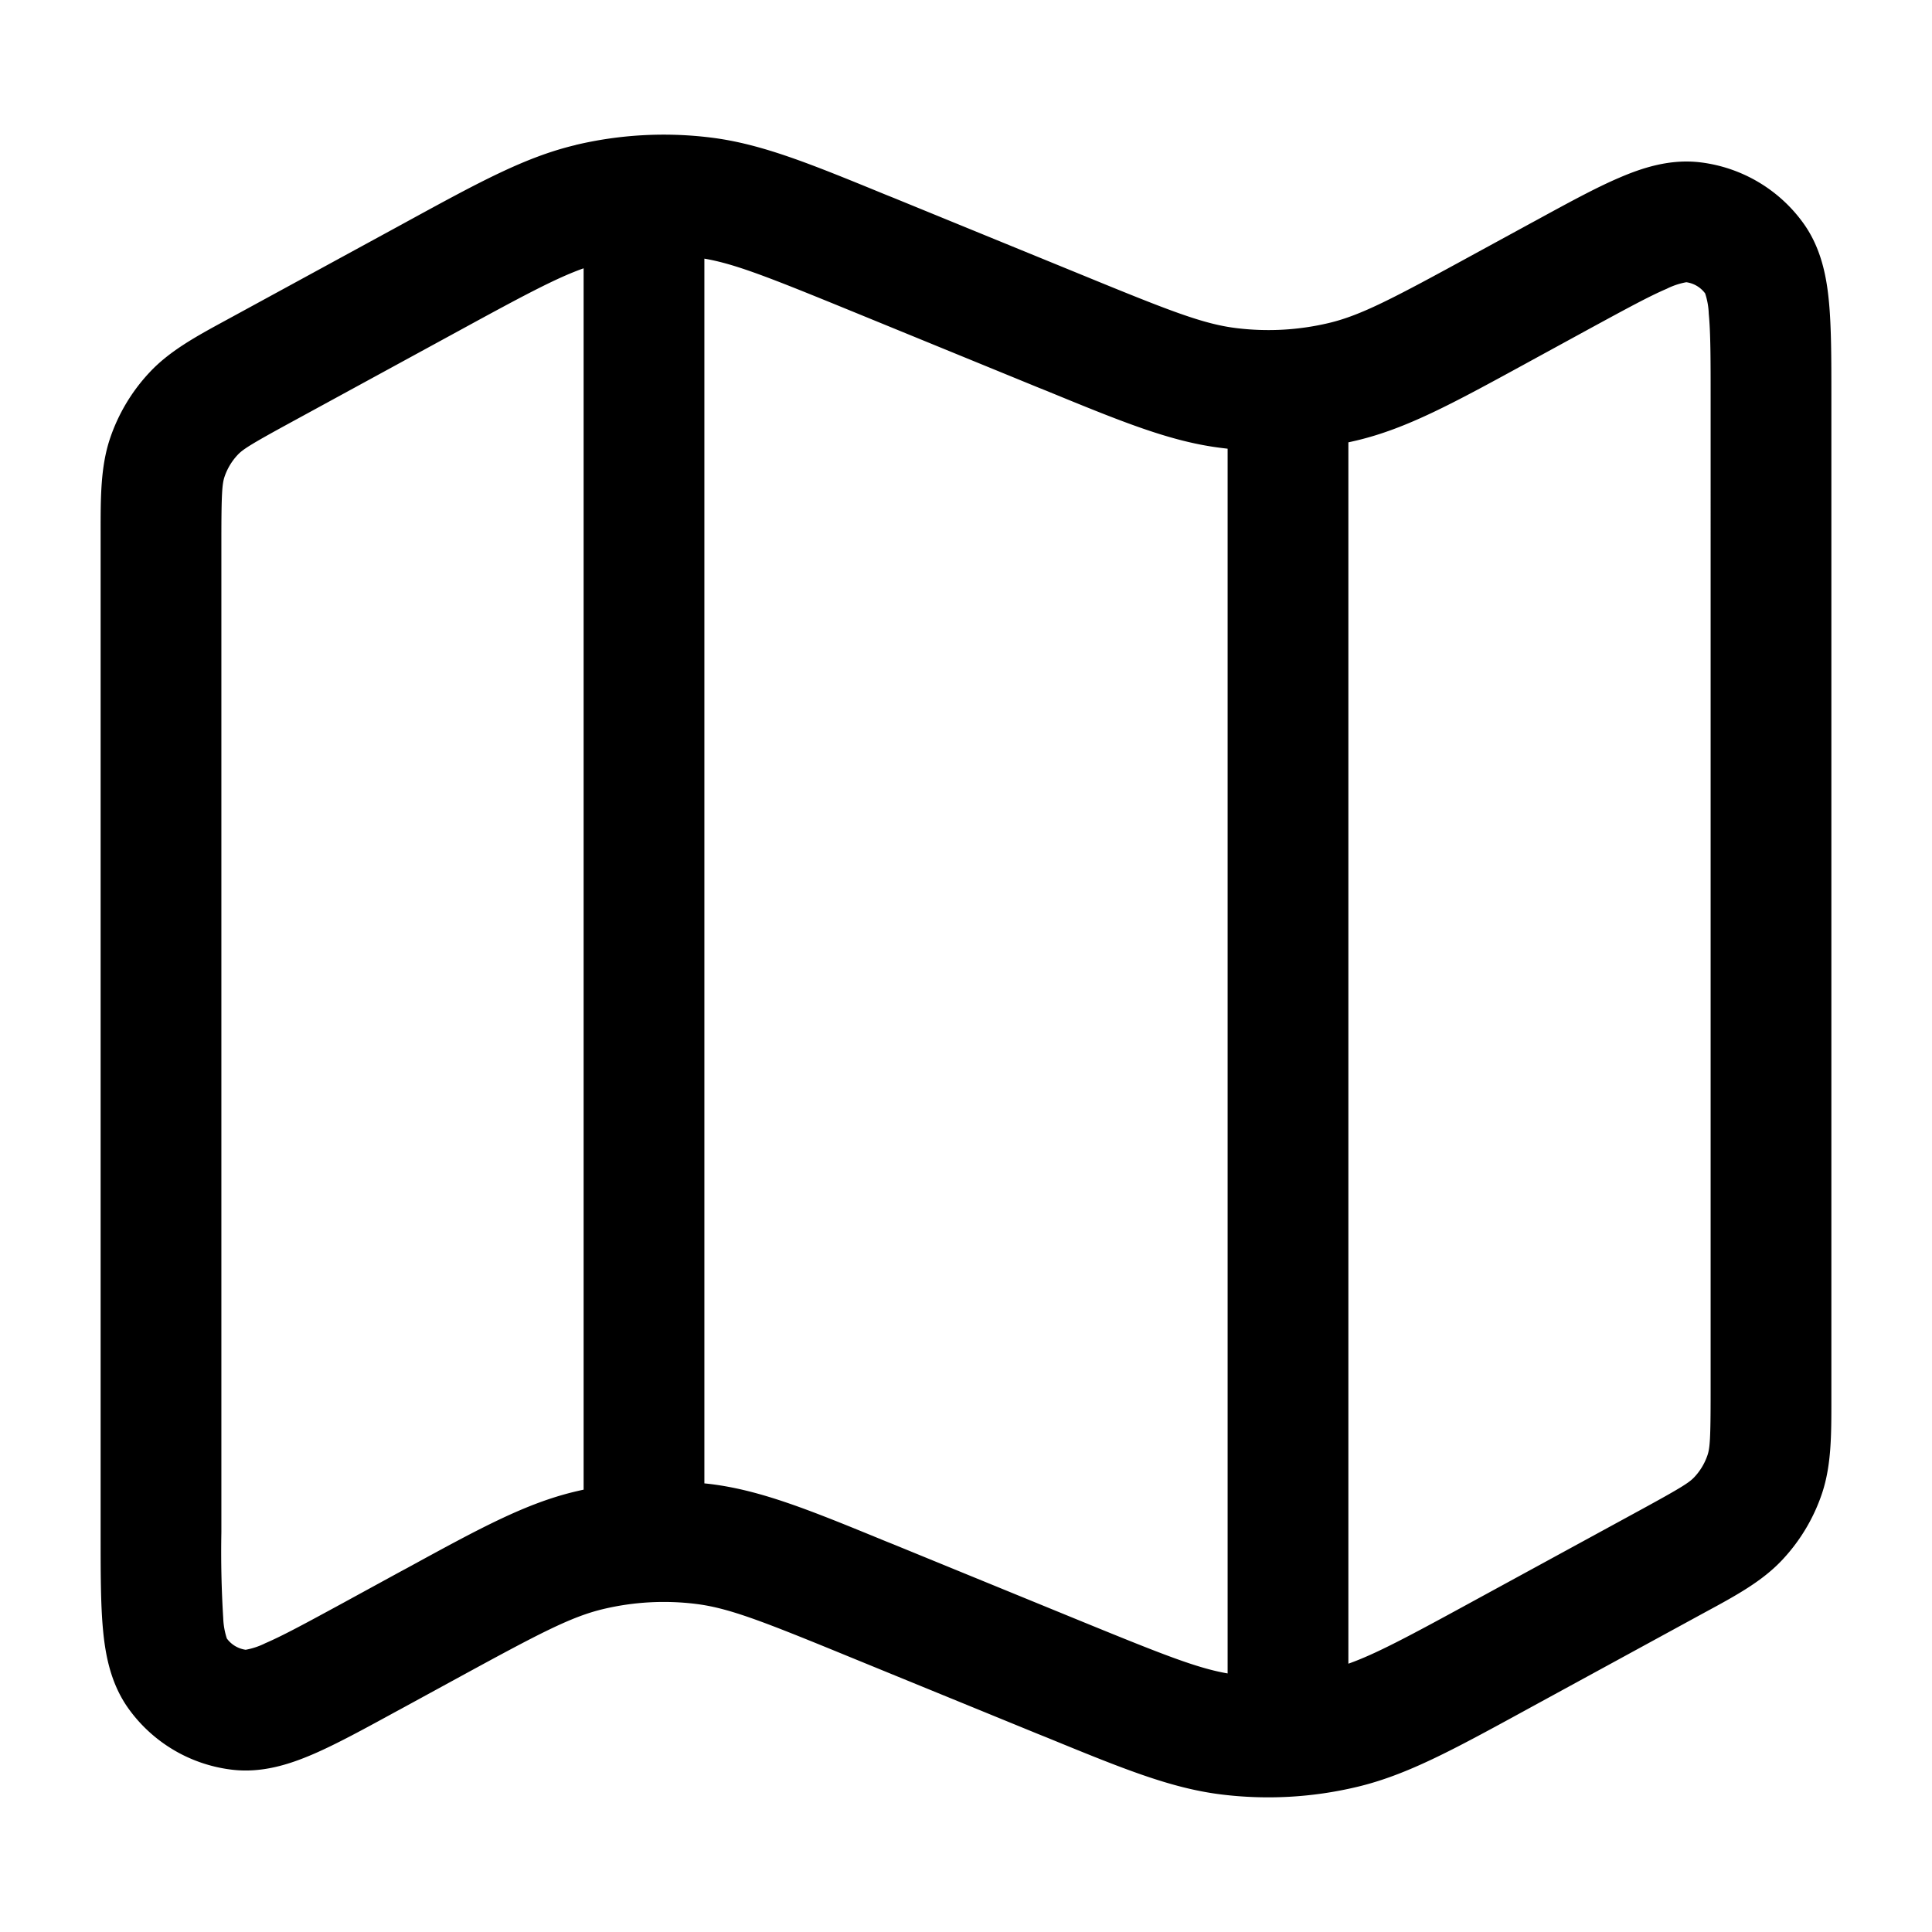 <svg xmlns="http://www.w3.org/2000/svg" width="24" height="24" fill="currentColor" viewBox="0 0 24 24">
  <path fill-rule="evenodd" d="M5.688 4.116c.813-.444 1.225-.664 1.562-.783v15.172a5.032 5.032 0 00-.101.023c-.62.147-1.194.46-2.085.947l-.095.051-.725.396c-.442.24-.728.396-.947.49a.904.904 0 01-.245.082.35.35 0 01-.234-.14.908.908 0 01-.045-.253 13.358 13.358 0 01-.023-1.066V6.698c0-.57.01-.684.038-.772a.75.75 0 01.163-.274c.063-.068.158-.13.659-.403l2.078-1.133zm3.136 14.319a6.119 6.119 0 00-.074-.008V3.213c.377.064.804.233 1.783.633l2.367.969.1.04c.938.385 1.543.633 2.176.71l.074.009v15.214c-.377-.065-.804-.234-1.783-.634l-2.367-.969-.1-.04c-.938-.385-1.543-.632-2.176-.71zm7.926 2.232c.337-.119.749-.339 1.562-.783l2.078-1.133c.5-.273.596-.335.659-.403a.75.75 0 00.163-.274c.029-.088.038-.2.038-.771V4.965c0-.503 0-.828-.023-1.066a.91.91 0 00-.045-.254.35.35 0 00-.234-.139.907.907 0 00-.245.082c-.22.094-.505.25-.947.49l-.725.396-.095.052c-.89.486-1.465.799-2.085.946a4.685 4.685 0 01-.101.023v15.172zM7.149 1.801a4.75 4.75 0 011.675-.093c.633.077 1.238.325 2.177.71l.1.04 2.366.968c1.073.44 1.483.6 1.892.65.383.047.77.026 1.146-.063.4-.095.79-.3 1.807-.856l.726-.396.03-.016c.403-.22.75-.41 1.04-.534.295-.128.64-.24 1.017-.194a1.85 1.85 0 011.28.76c.22.308.287.665.316.985.029.315.029.71.029 1.169v12.462c0 .428.001.805-.115 1.155a2.252 2.252 0 01-.489.823c-.25.27-.582.45-.959.654l-.079.043-2.077 1.133-.095.052c-.89.486-1.465.8-2.085.946a4.75 4.75 0 01-1.675.093c-.633-.077-1.238-.325-2.177-.71l-.1-.04-2.366-.968c-1.073-.44-1.483-.6-1.892-.65a3.248 3.248 0 00-1.146.064c-.4.095-.79.3-1.807.855l-.726.396-.03.016c-.403.22-.75.41-1.04.535-.295.127-.64.24-1.017.193a1.85 1.85 0 01-1.28-.76c-.22-.308-.287-.665-.316-.985-.029-.314-.029-.71-.029-1.168V6.608c0-.429-.001-.806.115-1.156a2.25 2.25 0 01.489-.822c.25-.27.582-.45.959-.655l.079-.043L4.969 2.8l.095-.052c.89-.486 1.464-.799 2.085-.946z"/>
</svg>
